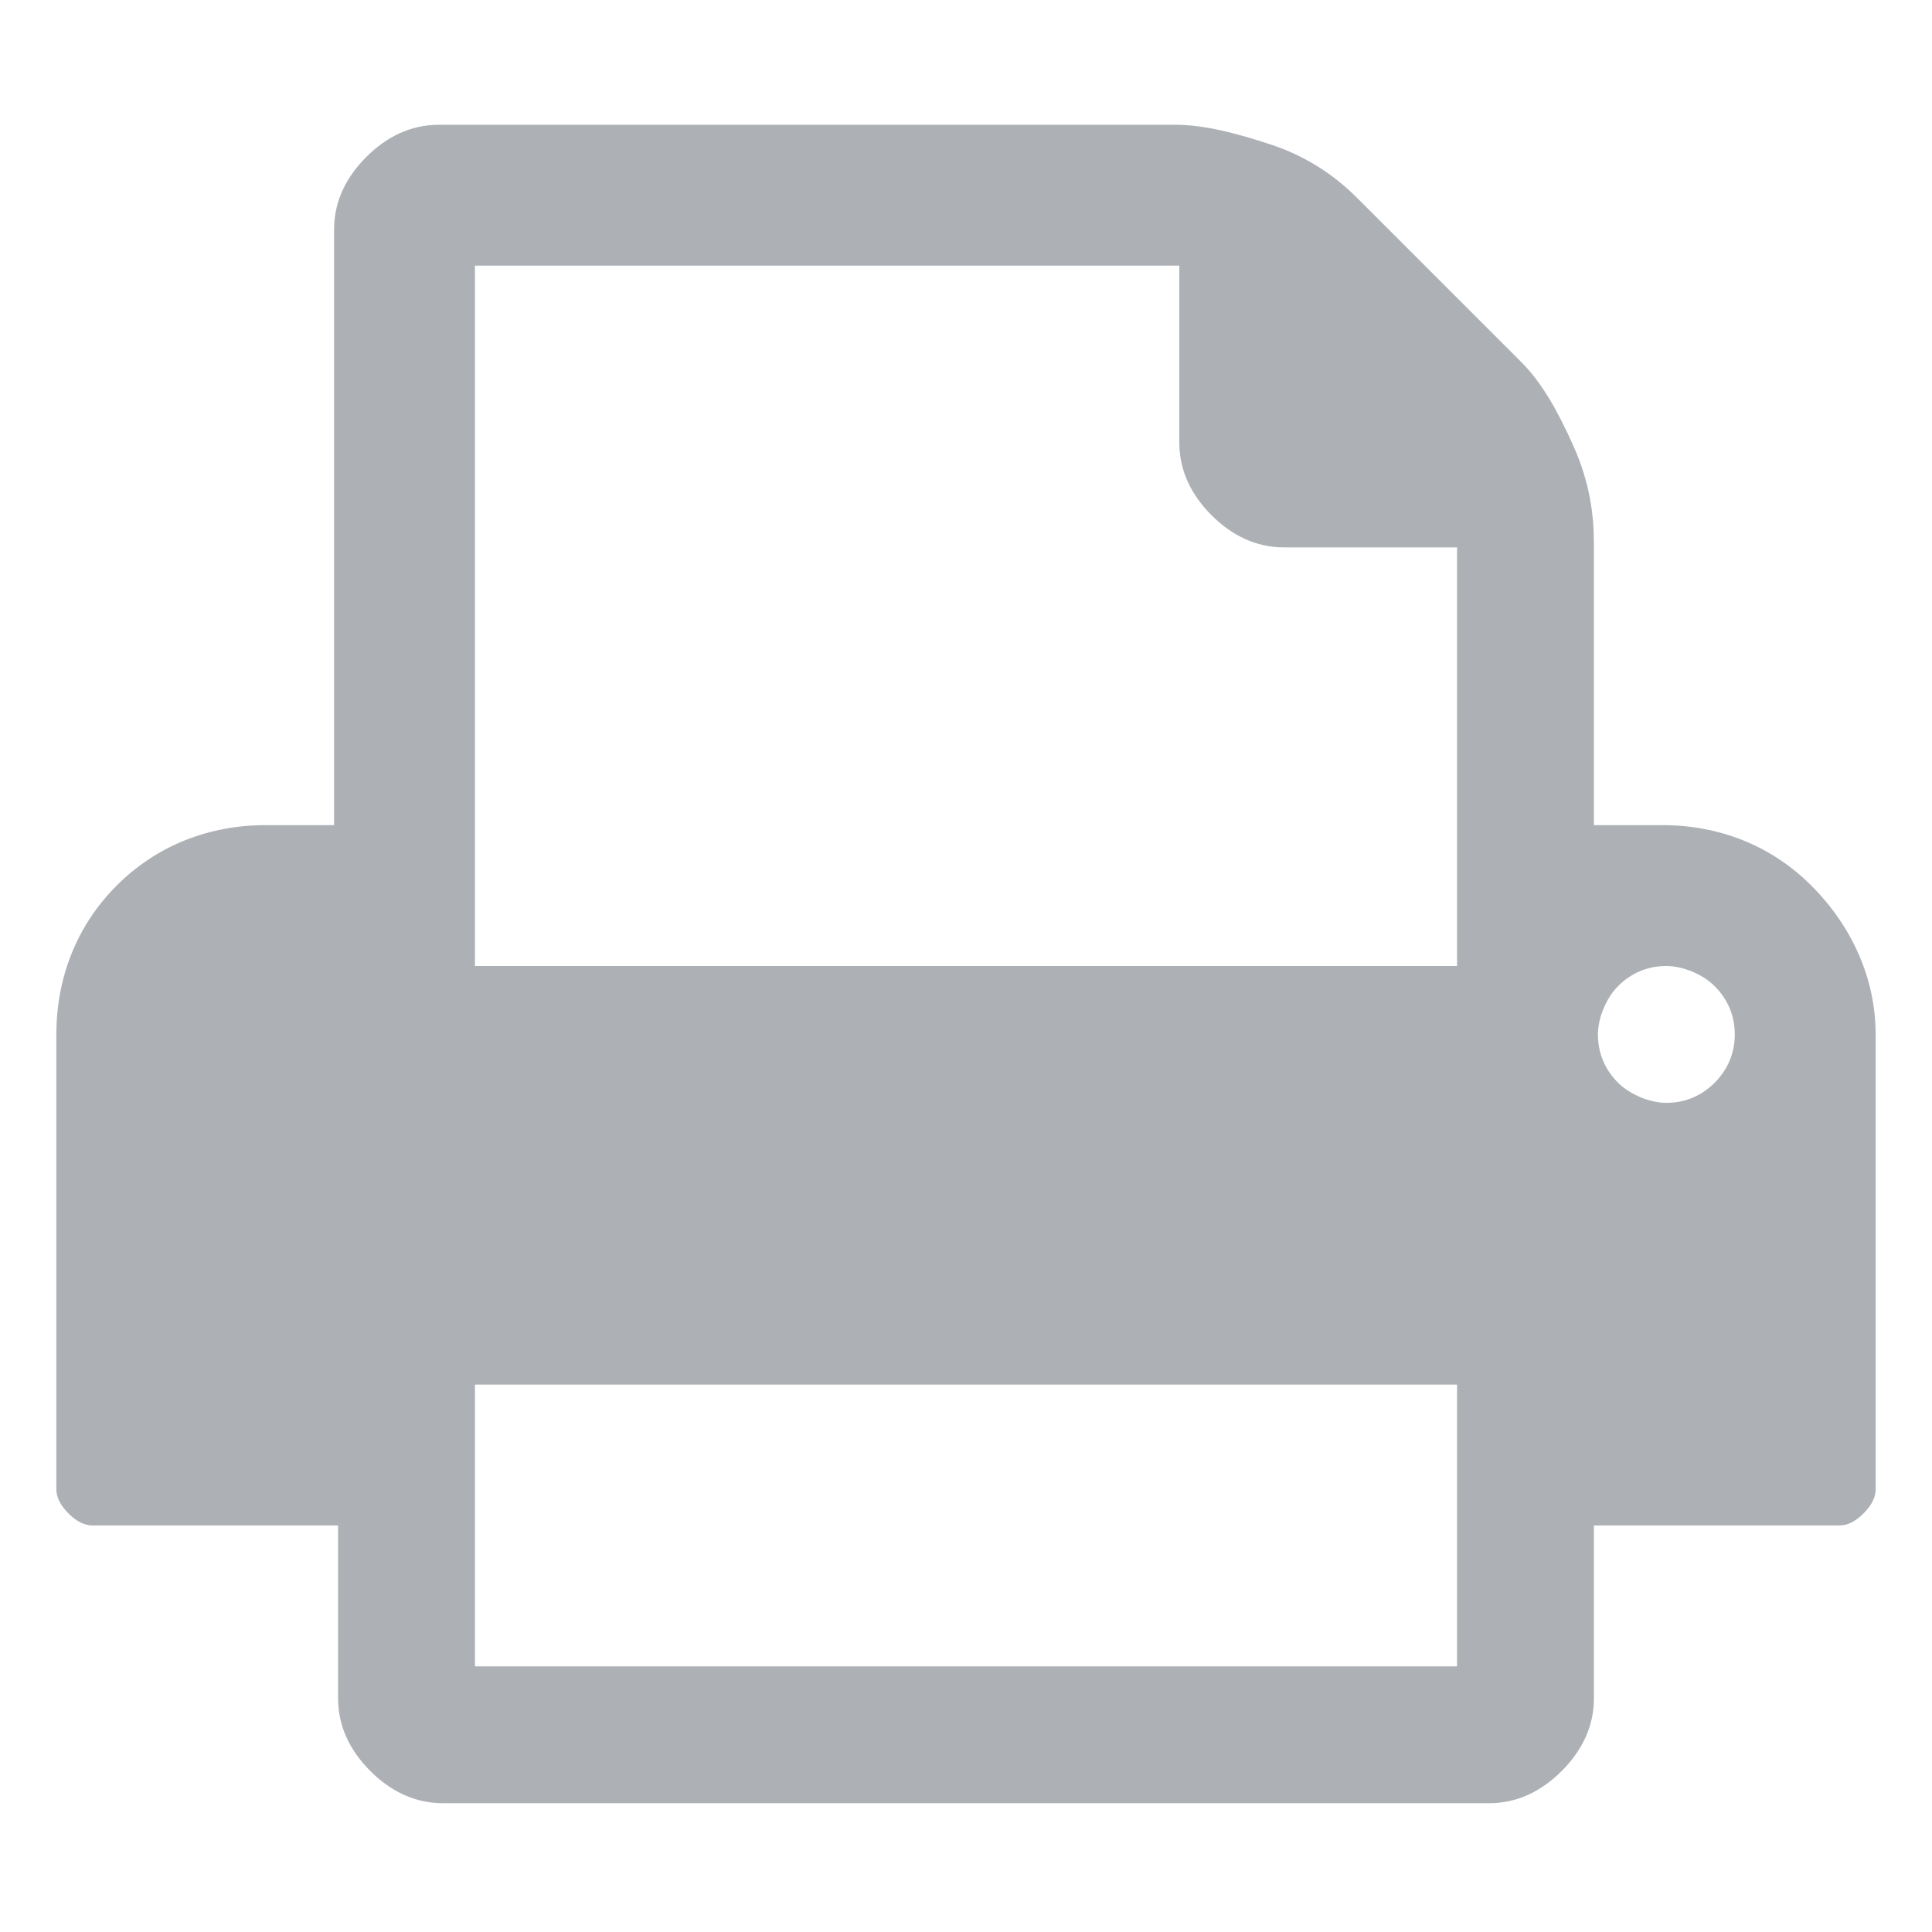 <?xml version="1.0" encoding="utf-8"?>
<!-- Generator: Adobe Illustrator 19.2.0, SVG Export Plug-In . SVG Version: 6.00 Build 0)  -->
<svg version="1.1"
	 id="svg2994" inkscape:output_extension="org.inkscape.output.svg.inkscape" inkscape:version="0.46" sodipodi:docbase="/home/jimmac/src/cvs/tango-icon-theme/scalable/actions" sodipodi:docname="document-print.svg" sodipodi:version="0.32" xmlns:cc="http://creativecommons.org/ns#" xmlns:dc="http://purl.org/dc/elements/1.1/" xmlns:inkscape="http://www.inkscape.org/namespaces/inkscape" xmlns:rdf="http://www.w3.org/1999/02/22-rdf-syntax-ns#" xmlns:sodipodi="http://sodipodi.sourceforge.net/DTD/sodipodi-0.dtd" xmlns:svg="http://www.w3.org/2000/svg"
	 xmlns="http://www.w3.org/2000/svg" xmlns:xlink="http://www.w3.org/1999/xlink" x="0px" y="0px" viewBox="0 0 48 48"
	 style="enable-background:new 0 0 48 48;" xml:space="preserve">
<style type="text/css">
	.st0{fill:#ADB1B6;}
</style>
<defs>
	
	
		<inkscape:perspective  id="perspective84" inkscape:persp3d-origin="24 : 16 : 1" inkscape:vp_x="0 : 24 : 1" inkscape:vp_y="0 : 1000 : 0" inkscape:vp_z="48 : 24 : 1" sodipodi:type="inkscape:persp3d">
		</inkscape:perspective>
</defs>
<sodipodi:namedview  bordercolor="#666666" borderopacity="0.09" fill="#729fcf" id="base" inkscape:current-layer="layer1" inkscape:cx="-72.591911" inkscape:cy="-18.264187" inkscape:document-units="px" inkscape:grid-bbox="true" inkscape:guide-bbox="true" inkscape:pageopacity="0.0" inkscape:pageshadow="2" inkscape:showpageshadow="false" inkscape:window-height="688" inkscape:window-width="872" inkscape:window-x="331" inkscape:window-y="160" inkscape:zoom="1" pagecolor="#ffffff" showgrid="false" showguides="true">
	</sodipodi:namedview>
<path class="st0" d="M11.8,41.4h24.4v-7H11.8V41.4z M11.8,24h24.4V13.6h-4.3c-0.7,0-1.3-0.3-1.8-0.8c-0.5-0.5-0.8-1.1-0.8-1.8V6.6
	H11.8V24z M43.1,25.7c0-0.5-0.2-0.9-0.5-1.2c-0.3-0.3-0.8-0.5-1.2-0.5c-0.5,0-0.9,0.2-1.2,0.5c-0.3,0.3-0.5,0.8-0.5,1.2
	c0,0.5,0.2,0.9,0.5,1.2s0.8,0.5,1.2,0.5c0.5,0,0.9-0.2,1.2-0.5S43.1,26.2,43.1,25.7z M46.6,25.7V37c0,0.2-0.1,0.4-0.3,0.6
	c-0.2,0.2-0.4,0.3-0.6,0.3h-6.1v4.3c0,0.7-0.3,1.3-0.8,1.8c-0.5,0.5-1.1,0.8-1.8,0.8H11c-0.7,0-1.3-0.3-1.8-0.8
	c-0.5-0.5-0.8-1.1-0.8-1.8v-4.3H2.3c-0.2,0-0.4-0.1-0.6-0.3c-0.2-0.2-0.3-0.4-0.3-0.6V25.7c0-1.4,0.5-2.7,1.5-3.7s2.3-1.5,3.7-1.5
	h1.7V5.7c0-0.7,0.3-1.3,0.8-1.8c0.5-0.5,1.1-0.8,1.8-0.8h18.3c0.7,0,1.5,0.2,2.4,0.5s1.6,0.8,2.1,1.3l4.1,4.1
	c0.5,0.5,0.9,1.2,1.3,2.1c0.4,0.9,0.5,1.7,0.5,2.4v7h1.7c1.4,0,2.7,0.5,3.7,1.5S46.6,24.3,46.6,25.7z"/>
</svg>
